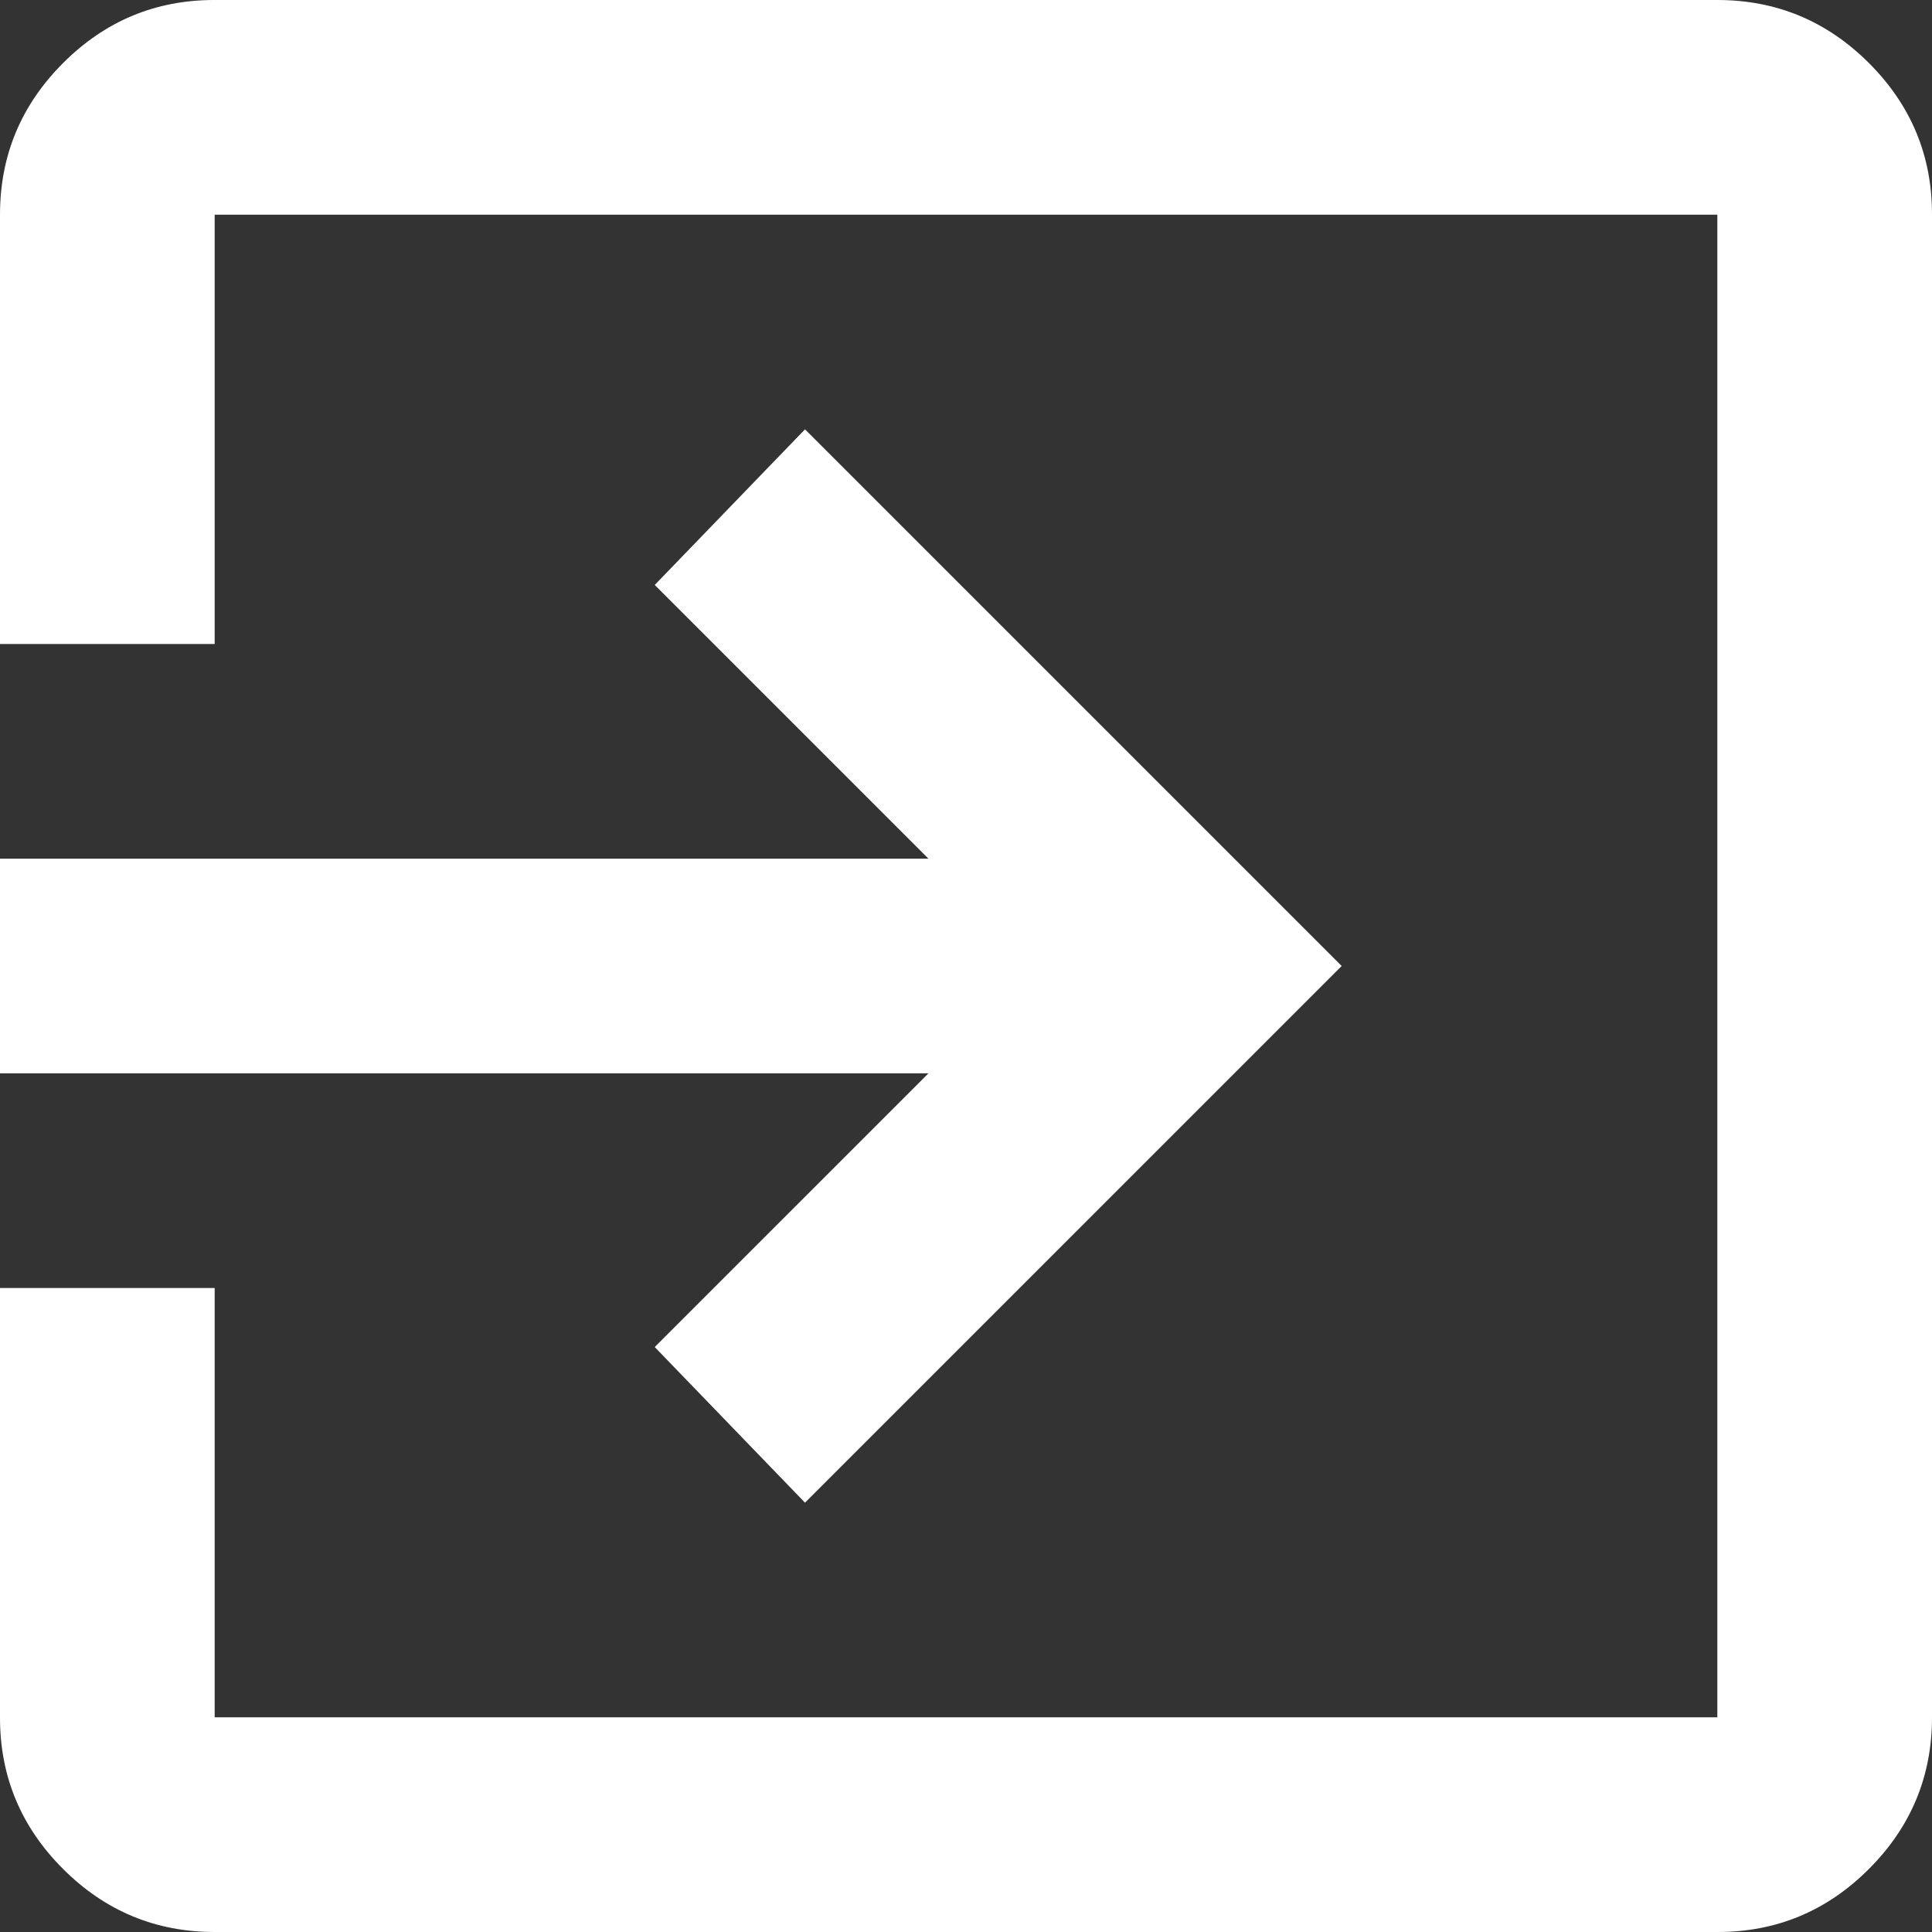 <svg width="18" height="18" viewBox="0 0 18 18" fill="none" xmlns="http://www.w3.org/2000/svg">
    <rect x="0" y="0" width="18" height="18" fill="#333333" stroke="none"/>
    <path d="M2 18C1.45 18 0.979 17.804 0.587 17.412C0.195 17.02 -0.001 16.549 1.69779e-06 16V12H2V16H16V2H2V6H1.69779e-06V2C1.69779e-06 1.45 0.196 0.979 0.588 0.587C0.98 0.195 1.451 -0.001 2 1.69779e-06H16C16.55 1.69779e-06 17.021 0.196 17.413 0.588C17.805 0.98 18.001 1.451 18 2V16C18 16.55 17.804 17.021 17.412 17.413C17.02 17.805 16.549 18.001 16 18H2ZM7.5 14L6.1 12.55L8.65 10H1.69779e-06V8H8.65L6.1 5.45L7.5 4L12.5 9L7.5 14Z"
          fill="white"/>
</svg>

